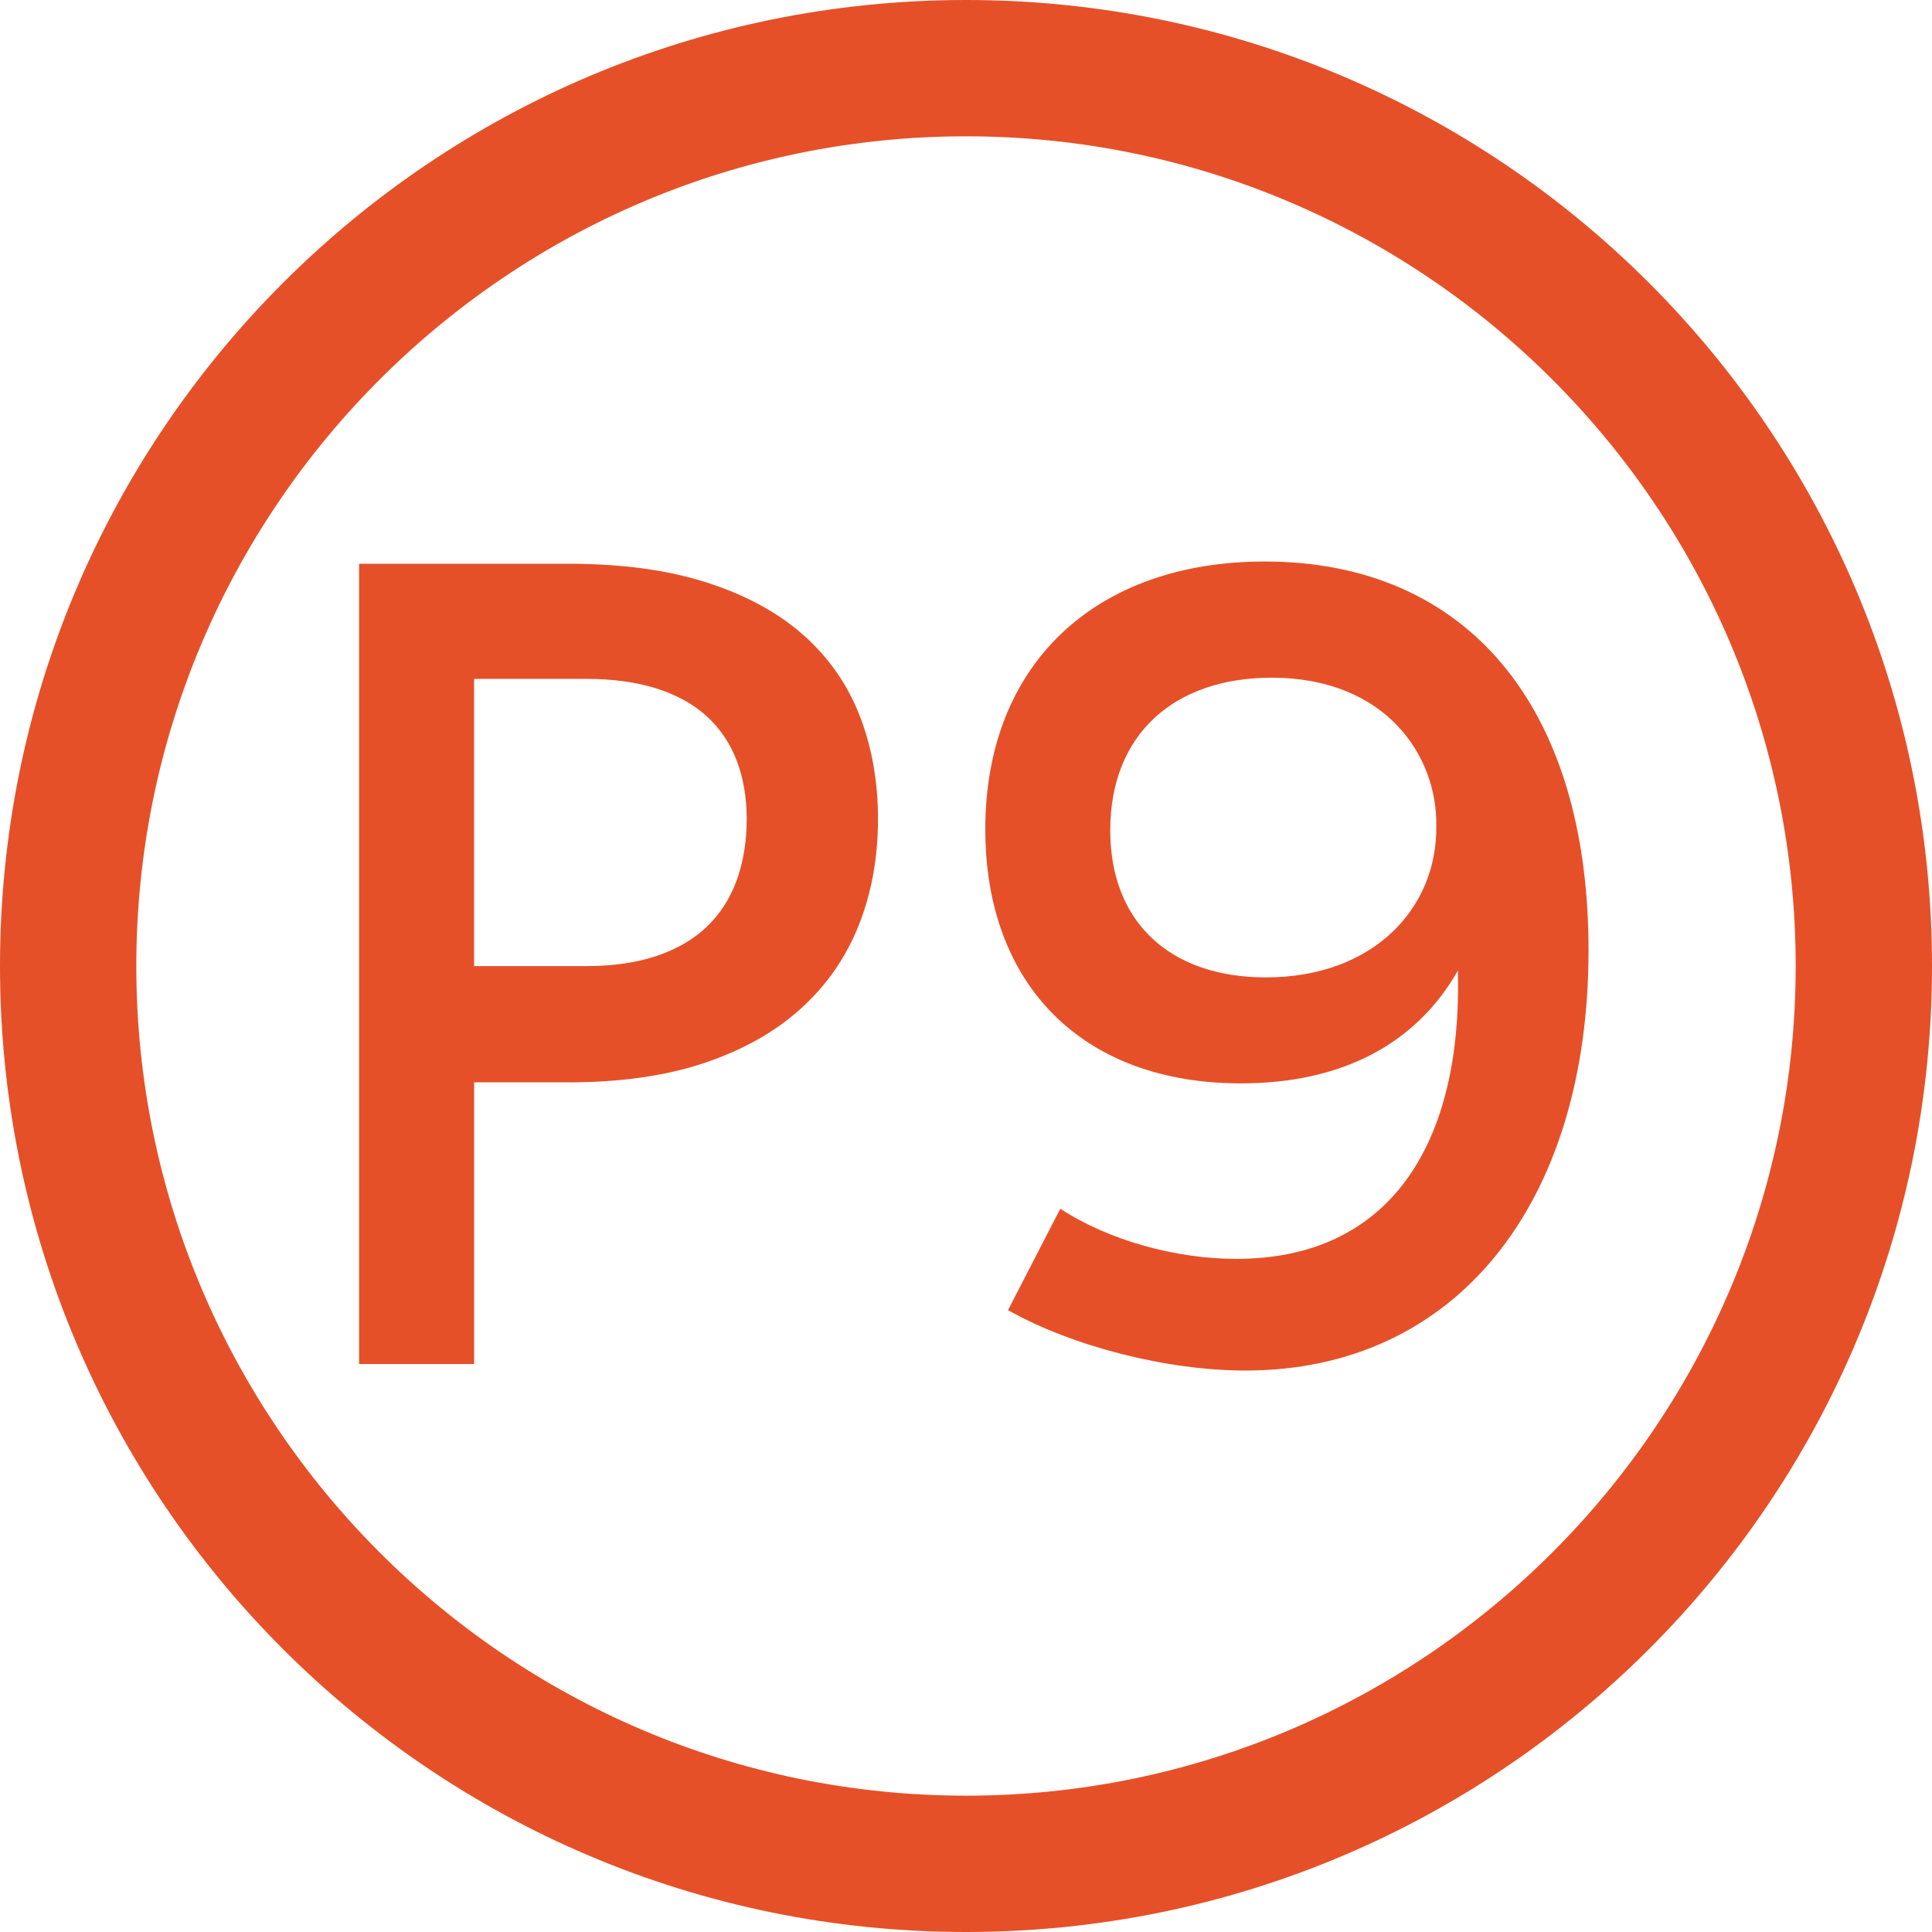 <?xml version="1.0" encoding="utf-8"?>
<!-- Generator: Adobe Illustrator 16.0.0, SVG Export Plug-In . SVG Version: 6.00 Build 0)  -->
<!DOCTYPE svg PUBLIC "-//W3C//DTD SVG 1.1//EN" "http://www.w3.org/Graphics/SVG/1.1/DTD/svg11.dtd">
<svg version="1.1" xmlns="http://www.w3.org/2000/svg" xmlns:xlink="http://www.w3.org/1999/xlink" x="0px" y="0px" width="85px"
	 height="85px" viewBox="0 0 85 85" enable-background="new 0 0 85 85" xml:space="preserve">
<g id="icones">
	<g>
		<path fill="#E65028" d="M55.645,24.704c-7.447,0-12.296,4.511-12.296,11.781c0,6.818,4.249,11.179,11.246,11.179
			c4.397,0,7.697-1.704,9.546-4.963c0.2,7.57-2.948,12.684-9.746,12.684c-2.648,0-5.598-0.802-7.747-2.206l-2.299,4.462
			c2.849,1.604,6.997,2.657,10.445,2.657c9.247,0,15.095-7.319,15.095-18.498C69.889,31.02,64.49,24.704,55.645,24.704z
			 M55.693,43.001c-4.248,0-6.847-2.456-6.847-6.467c0-4.261,2.849-6.718,7.097-6.718c5.049,0,7.298,3.459,7.248,6.518
			C63.241,39.943,60.442,43.001,55.693,43.001z"/>
		<path fill="#E65028" d="M35.35,27.944c-1.117-0.991-2.533-1.762-4.248-2.313c-1.716-0.552-3.748-0.828-6.094-0.828h-9.209v5.064
			v30.146h5.06V47.619h4.149c2.281,0,4.271-0.283,5.972-0.851c1.699-0.568,3.115-1.365,4.248-2.388
			c1.133-1.022,1.982-2.243,2.55-3.663c0.566-1.421,0.85-2.984,0.85-4.688c0-1.64-0.268-3.149-0.801-4.529
			C37.292,30.12,36.467,28.934,35.35,27.944z M32.415,38.72c-0.292,0.803-0.728,1.484-1.311,2.045
			c-0.583,0.56-1.319,0.991-2.21,1.29c-0.89,0.301-1.934,0.45-3.132,0.45h-4.904V29.867h4.904c1.198,0,2.242,0.143,3.132,0.427
			c0.891,0.284,1.627,0.694,2.21,1.229c0.583,0.536,1.019,1.185,1.311,1.948c0.291,0.764,0.437,1.615,0.437,2.557
			C32.852,37.019,32.706,37.916,32.415,38.72z"/>
	</g>
</g>
<g id="cercles">
	<path fill="#E65028" d="M42.5,5.997c20.129,0,36.503,16.375,36.503,36.503c0,20.127-16.374,36.502-36.503,36.502
		c-20.127,0-36.503-16.375-36.503-36.502C5.997,22.372,22.373,5.997,42.5,5.997 M42.5,0C19.028,0,0,19.027,0,42.5
		C0,65.971,19.028,85,42.5,85C65.973,85,85,65.971,85,42.5C85,19.027,65.973,0,42.5,0L42.5,0z"/>
</g>
</svg>
